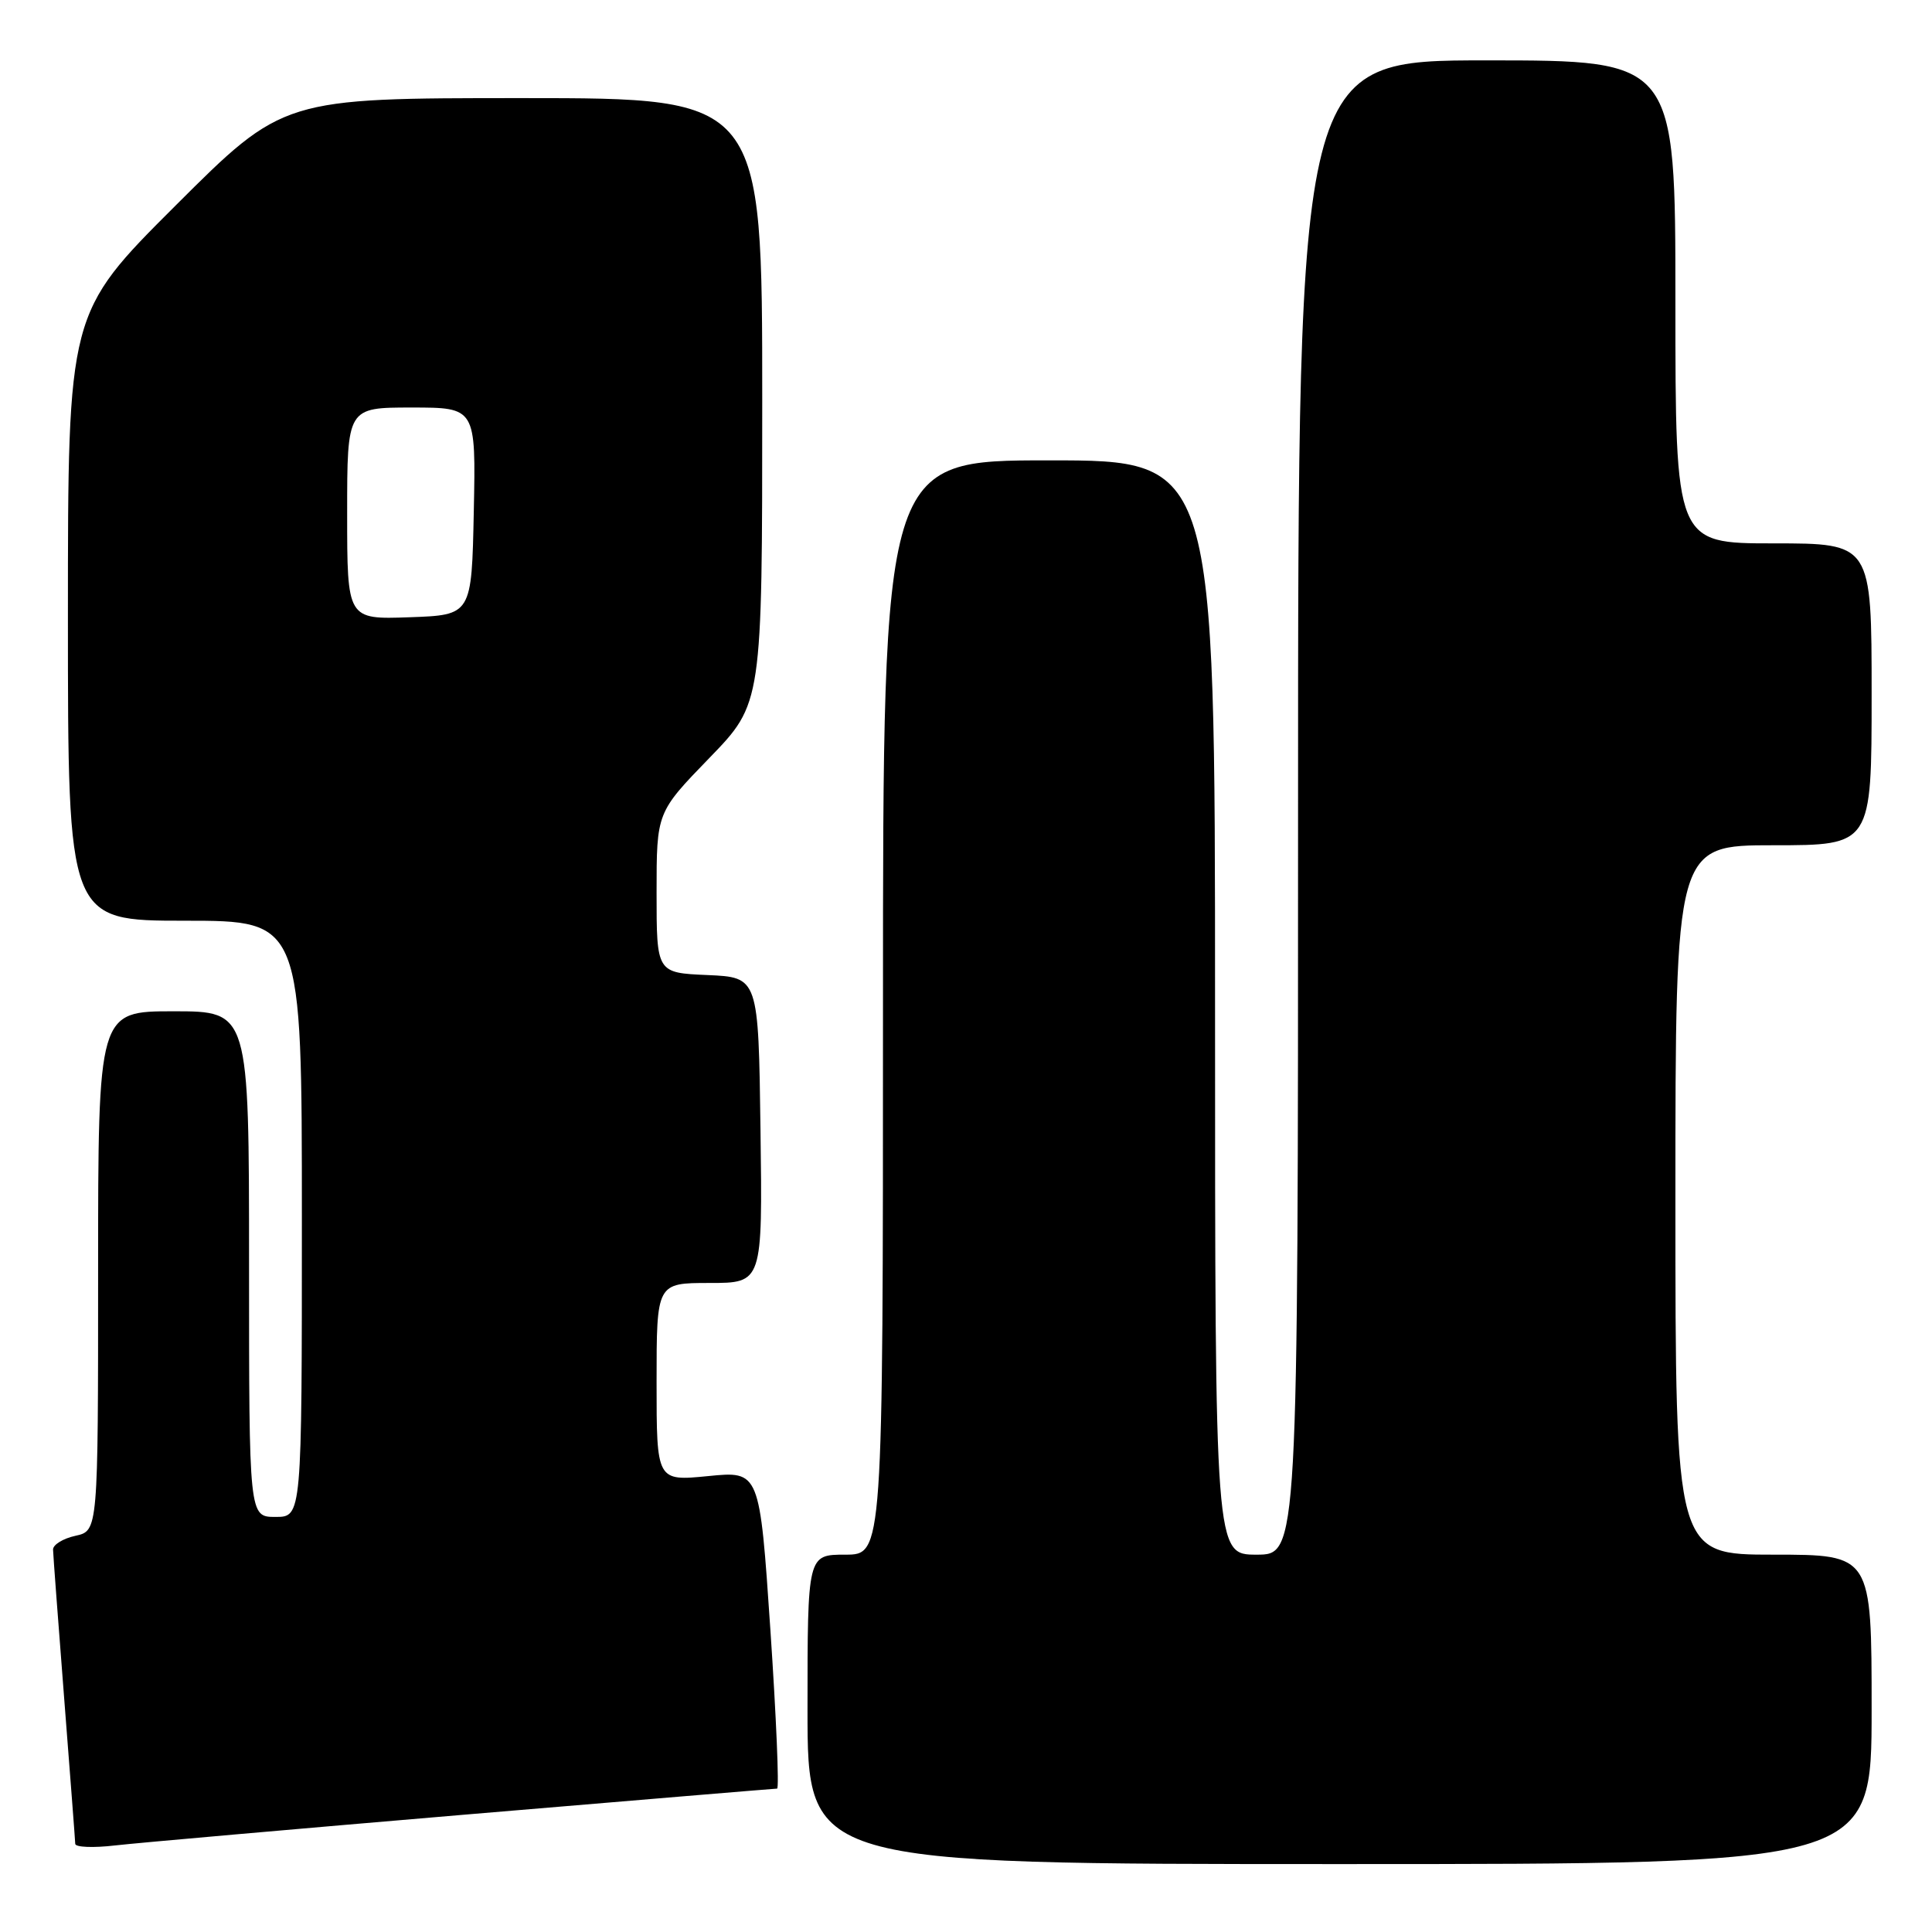 <?xml version="1.0" encoding="UTF-8" standalone="no"?>
<!DOCTYPE svg PUBLIC "-//W3C//DTD SVG 1.1//EN" "http://www.w3.org/Graphics/SVG/1.1/DTD/svg11.dtd" >
<svg xmlns="http://www.w3.org/2000/svg" xmlns:xlink="http://www.w3.org/1999/xlink" version="1.1" viewBox="0 0 256 256">
 <g >
 <path fill="currentColor"
d=" M 248.00 226.50 C 248.00 206.00 248.00 206.00 235.00 206.00 C 222.00 206.00 222.00 206.00 222.00 159.00 C 222.00 112.00 222.00 112.00 235.00 112.00 C 248.00 112.00 248.00 112.00 248.00 92.00 C 248.00 72.00 248.00 72.00 235.00 72.00 C 222.00 72.00 222.00 72.00 222.00 40.00 C 222.00 8.00 222.00 8.00 197.00 8.00 C 172.00 8.00 172.00 8.00 172.00 107.00 C 172.00 206.00 172.00 206.00 166.50 206.00 C 161.00 206.00 161.00 206.00 161.00 133.50 C 161.00 61.00 161.00 61.00 139.00 61.00 C 117.00 61.00 117.00 61.00 117.00 133.50 C 117.00 206.00 117.00 206.00 112.00 206.00 C 107.00 206.00 107.00 206.00 107.00 226.50 C 107.00 247.00 107.00 247.00 177.50 247.00 C 248.00 247.00 248.00 247.00 248.00 226.50 Z  M 61.47 240.46 C 84.00 238.56 102.67 237.00 102.97 237.00 C 103.26 237.00 102.86 227.53 102.08 215.96 C 100.66 194.91 100.66 194.91 93.83 195.59 C 87.00 196.26 87.00 196.26 87.00 183.13 C 87.00 170.00 87.00 170.00 94.02 170.00 C 101.04 170.00 101.04 170.00 100.77 149.75 C 100.50 129.50 100.50 129.50 93.75 129.20 C 87.00 128.91 87.00 128.91 87.00 118.28 C 87.00 107.65 87.00 107.65 94.00 100.43 C 101.00 93.21 101.00 93.21 101.00 53.11 C 101.00 13.00 101.00 13.00 69.26 13.00 C 37.53 13.00 37.53 13.00 23.26 27.24 C 9.00 41.47 9.00 41.47 9.00 81.74 C 9.00 122.00 9.00 122.00 24.50 122.00 C 40.00 122.00 40.00 122.00 40.00 161.50 C 40.00 201.00 40.00 201.00 36.50 201.00 C 33.00 201.00 33.00 201.00 33.00 167.50 C 33.00 134.00 33.00 134.00 23.00 134.00 C 13.00 134.00 13.00 134.00 13.00 168.42 C 13.00 202.84 13.00 202.84 10.00 203.50 C 8.35 203.86 7.01 204.69 7.03 205.33 C 7.04 205.97 7.71 214.82 8.50 225.00 C 9.29 235.18 9.96 243.87 9.97 244.32 C 9.99 244.77 12.36 244.87 15.25 244.53 C 18.14 244.20 38.93 242.37 61.47 240.46 Z  M 46.00 68.04 C 46.00 54.00 46.00 54.00 54.53 54.00 C 63.06 54.00 63.06 54.00 62.78 67.75 C 62.50 81.50 62.50 81.50 54.25 81.79 C 46.00 82.08 46.00 82.08 46.00 68.04 Z "/>
</g>
</svg>